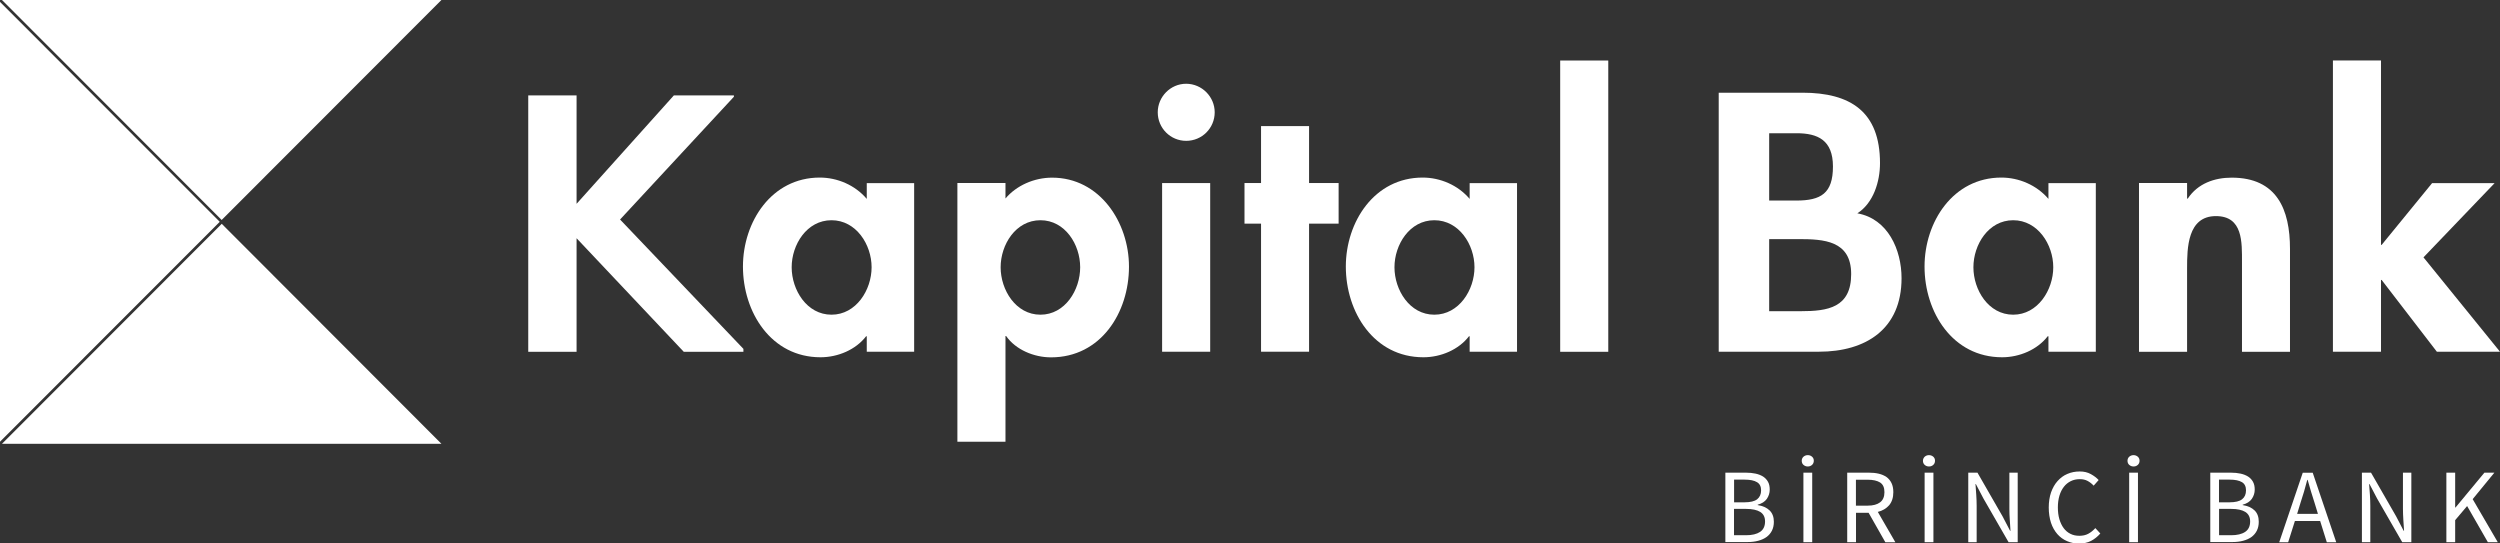<svg width="184" height="40" viewBox="0 0 184 40" fill="none" xmlns="http://www.w3.org/2000/svg">
<rect x="0" y="0" width="184" height="40" fill="#333333" stroke="none"/>
<g clip-path="url(#clip0)">
<path d="M126.976 34.788H128.497C128.754 34.788 128.993 34.811 129.209 34.858C129.424 34.904 129.611 34.98 129.763 35.074C129.914 35.173 130.037 35.301 130.124 35.459C130.212 35.616 130.252 35.809 130.252 36.031C130.252 36.288 130.177 36.515 130.037 36.72C129.891 36.924 129.669 37.064 129.366 37.146V37.175C129.739 37.233 130.031 37.362 130.241 37.566C130.451 37.77 130.556 38.05 130.556 38.401C130.556 38.652 130.509 38.868 130.416 39.054C130.322 39.241 130.188 39.399 130.019 39.521C129.844 39.65 129.64 39.737 129.401 39.801C129.162 39.866 128.9 39.895 128.614 39.895H126.987V34.788H126.976ZM128.381 36.971C128.824 36.971 129.139 36.895 129.331 36.743C129.518 36.591 129.617 36.375 129.617 36.089C129.617 35.809 129.518 35.605 129.314 35.488C129.115 35.365 128.812 35.301 128.416 35.301H127.629V36.971H128.381ZM128.509 39.393C128.952 39.393 129.296 39.311 129.541 39.148C129.786 38.984 129.908 38.727 129.908 38.377C129.908 38.062 129.792 37.829 129.553 37.677C129.314 37.531 128.97 37.455 128.515 37.455H127.623V39.393H128.509Z" fill="white"/>
<path d="M133.052 34.333C132.929 34.333 132.824 34.292 132.737 34.216C132.649 34.14 132.608 34.035 132.608 33.912C132.608 33.795 132.649 33.696 132.737 33.614C132.824 33.539 132.929 33.498 133.052 33.498C133.18 33.498 133.285 33.539 133.367 33.614C133.455 33.69 133.496 33.79 133.496 33.912C133.496 34.041 133.449 34.14 133.367 34.216C133.28 34.297 133.175 34.333 133.052 34.333ZM132.731 34.788H133.379V39.907H132.731V34.788Z" fill="white"/>
<path d="M138.76 39.907L137.529 37.741H136.602V39.907H135.955V34.788H137.553C137.815 34.788 138.054 34.811 138.276 34.864C138.497 34.916 138.684 34.998 138.847 35.109C139.005 35.225 139.127 35.371 139.214 35.552C139.302 35.733 139.349 35.955 139.349 36.224C139.349 36.626 139.244 36.941 139.04 37.187C138.83 37.426 138.556 37.589 138.206 37.677L139.5 39.912H138.76V39.907ZM136.596 37.216H137.454C137.856 37.216 138.159 37.134 138.375 36.971C138.591 36.807 138.695 36.556 138.695 36.224C138.695 35.885 138.591 35.651 138.375 35.511C138.159 35.377 137.856 35.307 137.454 35.307H136.596V37.216Z" fill="white"/>
<path d="M141.973 34.333C141.85 34.333 141.739 34.292 141.658 34.216C141.57 34.14 141.529 34.035 141.529 33.912C141.529 33.795 141.576 33.696 141.658 33.614C141.745 33.539 141.85 33.498 141.973 33.498C142.095 33.498 142.201 33.539 142.288 33.614C142.376 33.69 142.417 33.79 142.417 33.912C142.417 34.041 142.37 34.14 142.288 34.216C142.201 34.297 142.095 34.333 141.973 34.333ZM141.652 34.788H142.3V39.907H141.652V34.788Z" fill="white"/>
<path d="M144.87 34.788H145.541L147.389 38.004L147.943 39.066H147.972C147.955 38.803 147.937 38.535 147.92 38.261C147.902 37.98 147.89 37.706 147.89 37.438V34.788H148.503V39.907H147.832L145.978 36.685L145.424 35.628H145.395C145.418 35.891 145.436 36.153 145.453 36.422C145.471 36.69 145.482 36.959 145.482 37.227V39.907H144.864V34.788H144.87Z" fill="white"/>
<path d="M150.788 37.35C150.788 36.942 150.846 36.568 150.957 36.241C151.074 35.914 151.231 35.634 151.435 35.407C151.639 35.179 151.878 34.998 152.158 34.881C152.438 34.759 152.741 34.7 153.068 34.7C153.383 34.7 153.651 34.764 153.884 34.893C154.117 35.021 154.31 35.167 154.461 35.331L154.094 35.745C153.96 35.599 153.808 35.482 153.645 35.395C153.482 35.307 153.289 35.266 153.074 35.266C152.829 35.266 152.607 35.313 152.409 35.412C152.211 35.511 152.042 35.646 151.902 35.827C151.762 36.008 151.651 36.224 151.575 36.48C151.499 36.737 151.459 37.023 151.459 37.339C151.459 37.66 151.494 37.951 151.569 38.208C151.645 38.465 151.75 38.687 151.884 38.868C152.018 39.049 152.182 39.189 152.38 39.288C152.572 39.387 152.794 39.434 153.039 39.434C153.289 39.434 153.505 39.387 153.692 39.288C153.878 39.189 154.053 39.049 154.217 38.868L154.584 39.265C154.38 39.498 154.152 39.679 153.896 39.813C153.639 39.942 153.348 40.006 153.021 40.006C152.701 40.006 152.403 39.947 152.129 39.825C151.855 39.708 151.616 39.533 151.418 39.306C151.22 39.078 151.062 38.803 150.951 38.471C150.846 38.138 150.788 37.764 150.788 37.35Z" fill="white"/>
<path d="M157.028 34.333C156.905 34.333 156.8 34.292 156.712 34.216C156.625 34.14 156.584 34.035 156.584 33.912C156.584 33.795 156.625 33.696 156.712 33.614C156.8 33.539 156.905 33.498 157.028 33.498C157.15 33.498 157.255 33.539 157.343 33.614C157.43 33.69 157.471 33.79 157.471 33.912C157.471 34.041 157.425 34.14 157.343 34.216C157.255 34.297 157.15 34.333 157.028 34.333ZM156.707 34.788H157.354V39.907H156.707V34.788Z" fill="white"/>
<path d="M162.671 34.788H164.193C164.455 34.788 164.688 34.811 164.904 34.858C165.12 34.904 165.306 34.98 165.458 35.074C165.61 35.173 165.732 35.301 165.819 35.459C165.907 35.616 165.948 35.809 165.948 36.031C165.948 36.288 165.872 36.515 165.732 36.72C165.586 36.924 165.365 37.064 165.061 37.146V37.175C165.435 37.233 165.726 37.362 165.936 37.566C166.146 37.77 166.245 38.05 166.245 38.401C166.245 38.652 166.198 38.868 166.105 39.054C166.012 39.241 165.878 39.399 165.709 39.521C165.534 39.65 165.33 39.737 165.091 39.801C164.852 39.866 164.589 39.895 164.304 39.895H162.677V34.788H162.671ZM164.076 36.971C164.519 36.971 164.834 36.895 165.021 36.743C165.213 36.591 165.306 36.375 165.306 36.089C165.306 35.809 165.207 35.605 165.009 35.488C164.805 35.365 164.508 35.301 164.105 35.301H163.318V36.971H164.076ZM164.21 39.393C164.653 39.393 164.997 39.311 165.242 39.148C165.487 38.984 165.61 38.727 165.61 38.377C165.61 38.062 165.493 37.829 165.254 37.677C165.015 37.531 164.671 37.455 164.216 37.455H163.324V39.393H164.21Z" fill="white"/>
<path d="M170.764 38.348H168.904L168.409 39.912H167.75L169.482 34.794H170.216L171.948 39.912H171.254L170.764 38.348ZM170.601 37.823L170.362 37.041C170.269 36.755 170.176 36.469 170.094 36.188C170.006 35.903 169.925 35.617 169.843 35.319H169.814C169.738 35.617 169.657 35.908 169.575 36.188C169.493 36.469 169.4 36.755 169.307 37.041L169.068 37.823H170.601Z" fill="white"/>
<path d="M173.837 34.788H174.507L176.356 38.004L176.91 39.066H176.939C176.927 38.803 176.91 38.535 176.886 38.261C176.869 37.98 176.857 37.706 176.857 37.438V34.788H177.475V39.907H176.805L174.951 36.685L174.397 35.628H174.367C174.391 35.891 174.408 36.153 174.426 36.422C174.443 36.69 174.455 36.959 174.455 37.227V39.907H173.837V34.788Z" fill="white"/>
<path d="M180.053 34.788H180.7V37.356H180.723L182.852 34.788H183.586L181.989 36.737L183.837 39.907H183.108L181.58 37.245L180.7 38.284V39.907H180.053V34.788Z" fill="white"/>
<path d="M45.637 16.156L54.715 25.676V25.892H50.325L42.436 17.534V25.892H38.879V7.022H42.436V15.001L49.596 7.022H54.015V7.121L45.637 16.156Z" fill="white"/>
<path d="M64.15 19.67C64.15 18.001 63.013 16.209 61.199 16.209C59.38 16.209 58.267 18.007 58.267 19.67C58.267 21.34 59.38 23.161 61.199 23.161C63.013 23.161 64.15 21.34 64.15 19.67ZM67.281 25.887H63.794V24.748H63.747C62.989 25.735 61.678 26.295 60.389 26.295C56.756 26.295 54.681 22.98 54.681 19.618C54.681 16.332 56.78 13.069 60.337 13.069C61.625 13.069 62.937 13.623 63.794 14.639V13.477H67.281V25.887Z" fill="white"/>
<path d="M79.501 19.67C79.501 18.001 78.394 16.209 76.575 16.209C74.755 16.209 73.647 18.007 73.647 19.67C73.647 21.34 74.761 23.161 76.575 23.161C78.394 23.161 79.501 21.34 79.501 19.67ZM73.997 14.615C74.808 13.652 76.114 13.075 77.432 13.075C80.942 13.075 83.093 16.366 83.093 19.623C83.093 23.009 81.023 26.301 77.356 26.301C76.096 26.301 74.755 25.74 74.05 24.731H74.003V32.511H70.464V13.471H74.003V14.615H73.997Z" fill="white"/>
<path d="M89.07 25.887H85.531V13.472H89.07V25.887ZM89.402 8.265C89.402 9.427 88.469 10.366 87.303 10.366C86.143 10.366 85.21 9.427 85.21 8.265C85.21 7.127 86.143 6.164 87.303 6.164C88.469 6.17 89.402 7.127 89.402 8.265Z" fill="white"/>
<path d="M96.347 25.886H92.813V16.46H91.595V13.471H92.813V9.281H96.347V13.471H98.522V16.46H96.347V25.886Z" fill="white"/>
<path d="M108.522 19.67C108.522 18.001 107.385 16.209 105.566 16.209C103.746 16.209 102.633 18.007 102.633 19.67C102.633 21.34 103.746 23.161 105.566 23.161C107.385 23.161 108.522 21.34 108.522 19.67ZM111.653 25.887H108.166V24.748H108.119C107.362 25.735 106.05 26.295 104.761 26.295C101.123 26.295 99.053 22.98 99.053 19.618C99.053 16.332 101.152 13.069 104.709 13.069C105.997 13.069 107.309 13.623 108.166 14.639V13.477H111.653V25.887Z" fill="white"/>
<path d="M118.369 4.454H114.83V25.892H118.369V4.454Z" fill="white"/>
<path d="M151.12 19.67C151.12 18.001 149.983 16.209 148.17 16.209C146.351 16.209 145.243 18.007 145.243 19.67C145.243 21.34 146.351 23.161 148.17 23.161C149.983 23.161 151.12 21.34 151.12 19.67ZM154.252 25.887H150.765V24.748H150.712C149.954 25.735 148.637 26.295 147.354 26.295C143.715 26.295 141.646 22.98 141.646 19.618C141.646 16.332 143.745 13.069 147.301 13.069C148.59 13.069 149.902 13.623 150.765 14.639V13.477H154.252V25.887Z" fill="white"/>
<path d="M160.969 14.615H161.021C161.756 13.501 162.992 13.075 164.252 13.075C167.587 13.075 168.543 15.427 168.543 18.31V25.892H165.01V19.314C165.01 17.826 165.085 15.905 163.091 15.905C160.998 15.905 160.969 18.258 160.969 19.752V25.892H157.43V13.471H160.969V14.615Z" fill="white"/>
<path d="M175.242 18.024H175.289L179.003 13.477H183.604L178.368 18.941L184 25.887H179.353L175.289 20.604H175.242V25.887H171.703V4.448H175.242V18.024Z" fill="white"/>
<path d="M130.211 22.904H132.532C134.526 22.904 136.246 22.647 136.246 20.172C136.246 17.697 134.223 17.598 132.357 17.598H130.211V22.904ZM130.211 14.761H132.205C134.025 14.761 134.905 14.23 134.905 12.257C134.905 10.314 133.791 9.806 132.229 9.806H130.211V14.761ZM126.497 6.823H132.66C136.194 6.823 138.368 8.218 138.368 12.006C138.368 13.366 137.89 14.937 136.701 15.701C138.951 16.104 139.954 18.38 139.954 20.476C139.954 24.217 137.331 25.886 133.873 25.886H126.497V6.823Z" fill="white"/>
<path d="M0.146 32.663H32.483V32.657L16.32 16.472L0.146 32.663Z" fill="white"/>
<path d="M0.006 0.146H0V32.511L16.174 16.326L0.006 0.146Z" fill="white"/>
<path fill-rule="evenodd" clip-rule="evenodd" d="M32.483 0H0.151V0.006L16.314 16.191L32.483 0.006V0Z" fill="white"/>
</g>
<defs>
<clipPath id="clip0">
<rect width="184" height="40" fill="white"/>
</clipPath>
</defs>
</svg>
